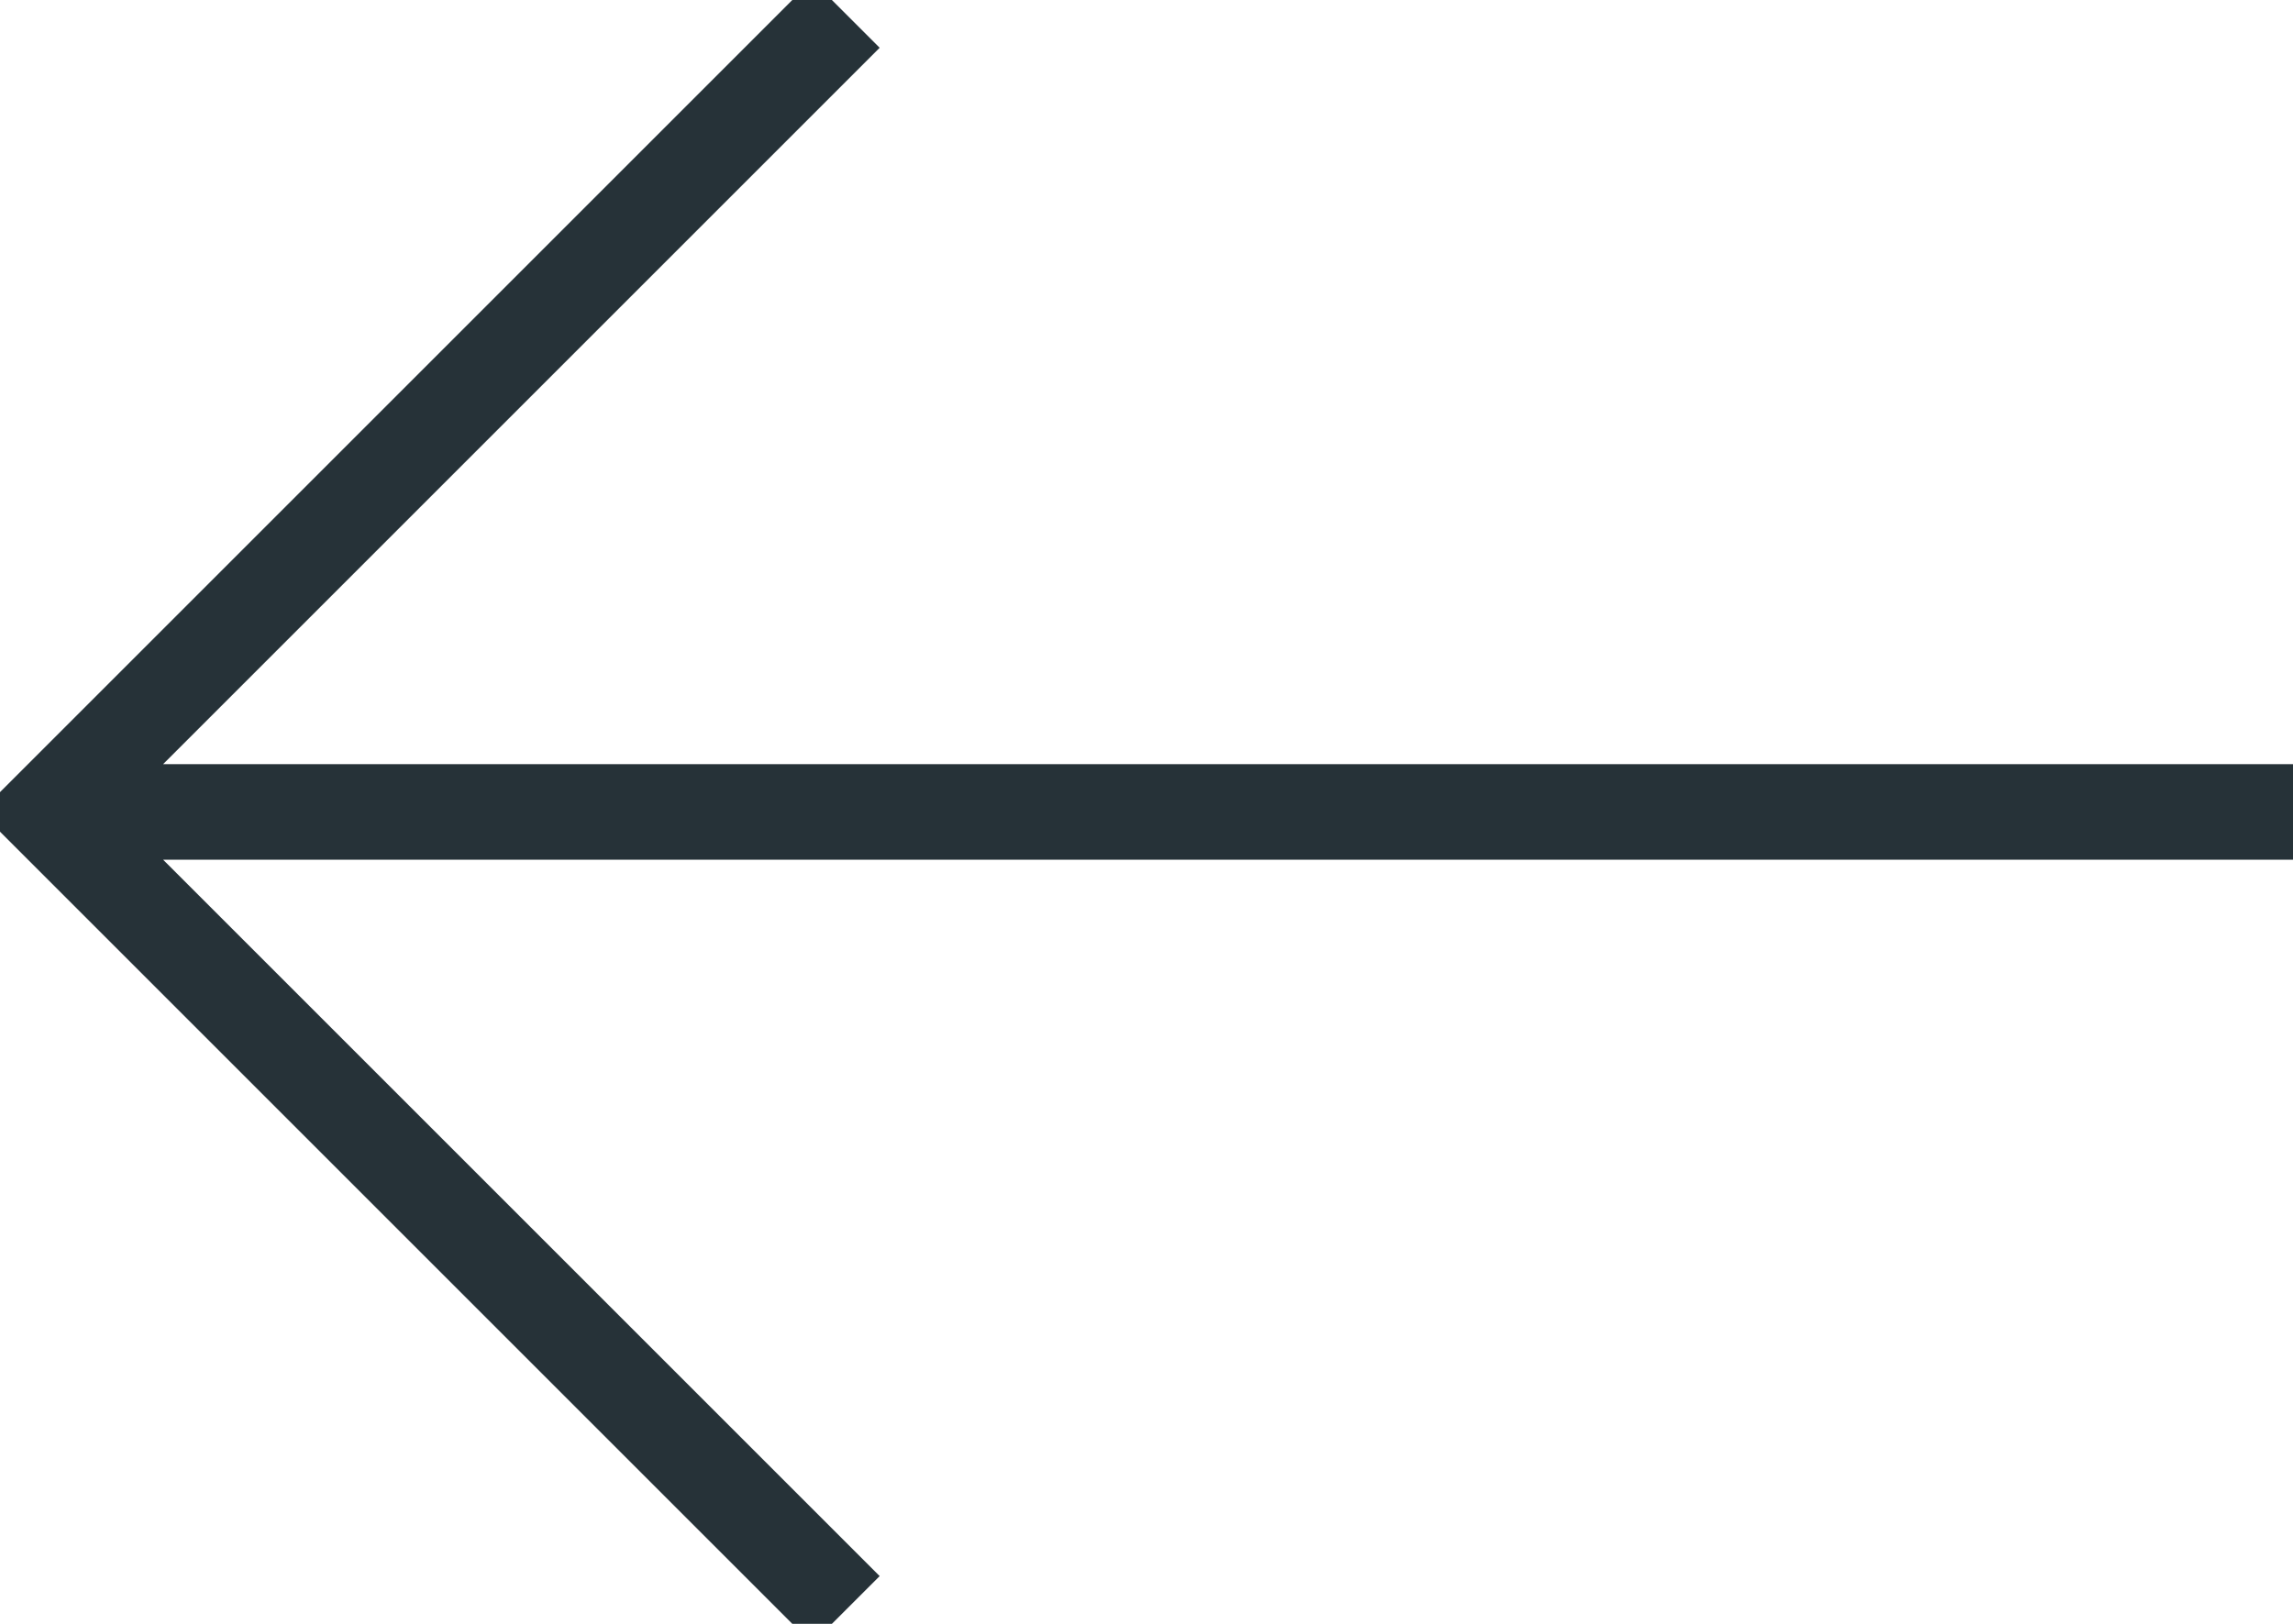 <svg xmlns="http://www.w3.org/2000/svg" width="24" height="17" viewBox="0 0 24 17">
    <g fill="none" fill-rule="evenodd" stroke="#263238" stroke-linecap="square">
        <path d="M1.5 8.5h22M.5 8.5l8-8M8.5 16.5l-8-8"/>
    </g>
</svg>
